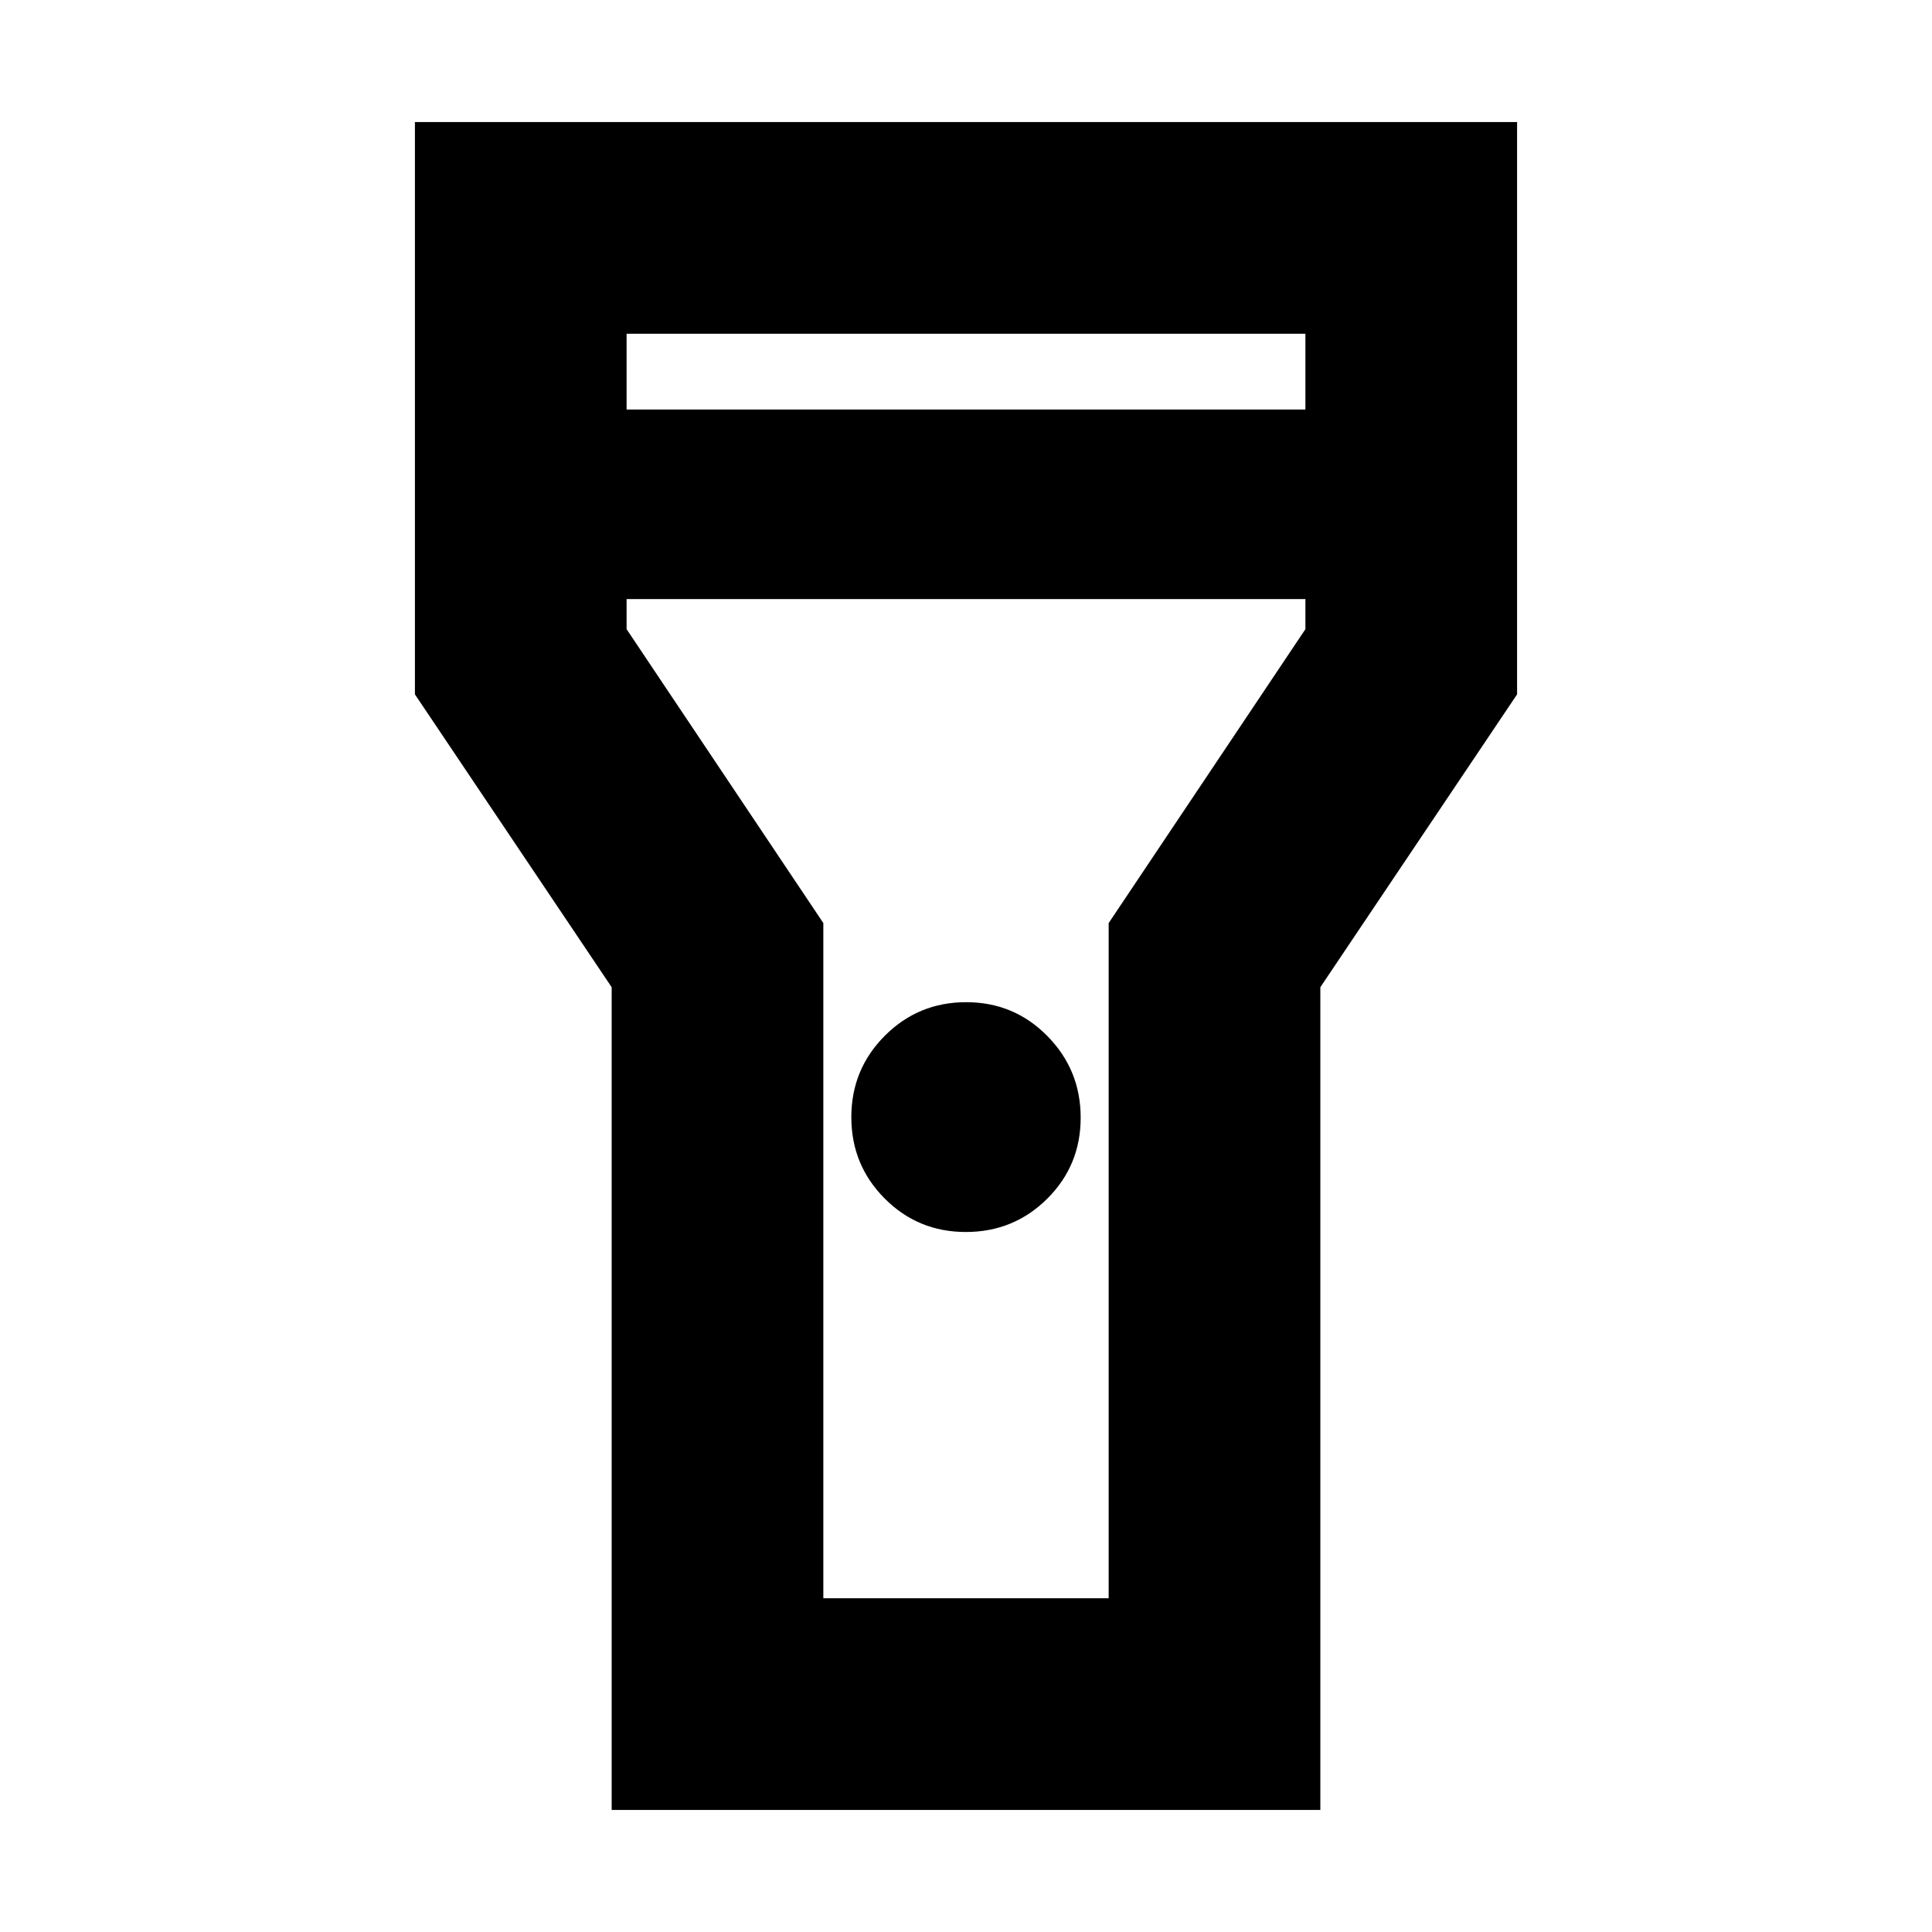 <svg xmlns="http://www.w3.org/2000/svg" height="20" viewBox="0 -960 960 960" width="20"><path d="M303.93-60.65v-408.81l-97.76-145.52v-284.37h547.66v284.37l-97.76 145.52v408.81H303.93Zm175.99-287.18q-23.77 0-40.33-16.64-16.57-16.64-16.57-40.41 0-23.77 16.64-40.46 16.64-16.68 40.42-16.68 23.77 0 40.33 16.8 16.57 16.8 16.57 40.58 0 23.77-16.64 40.29t-40.42 16.52ZM311.35-756.5h337.3v-37.67h-337.3v37.67Zm337.3 94.17h-337.3v14.96l97.76 146.04v335.5h141.78v-335.5l97.76-146.04v-14.96ZM480-480Z"/></svg>